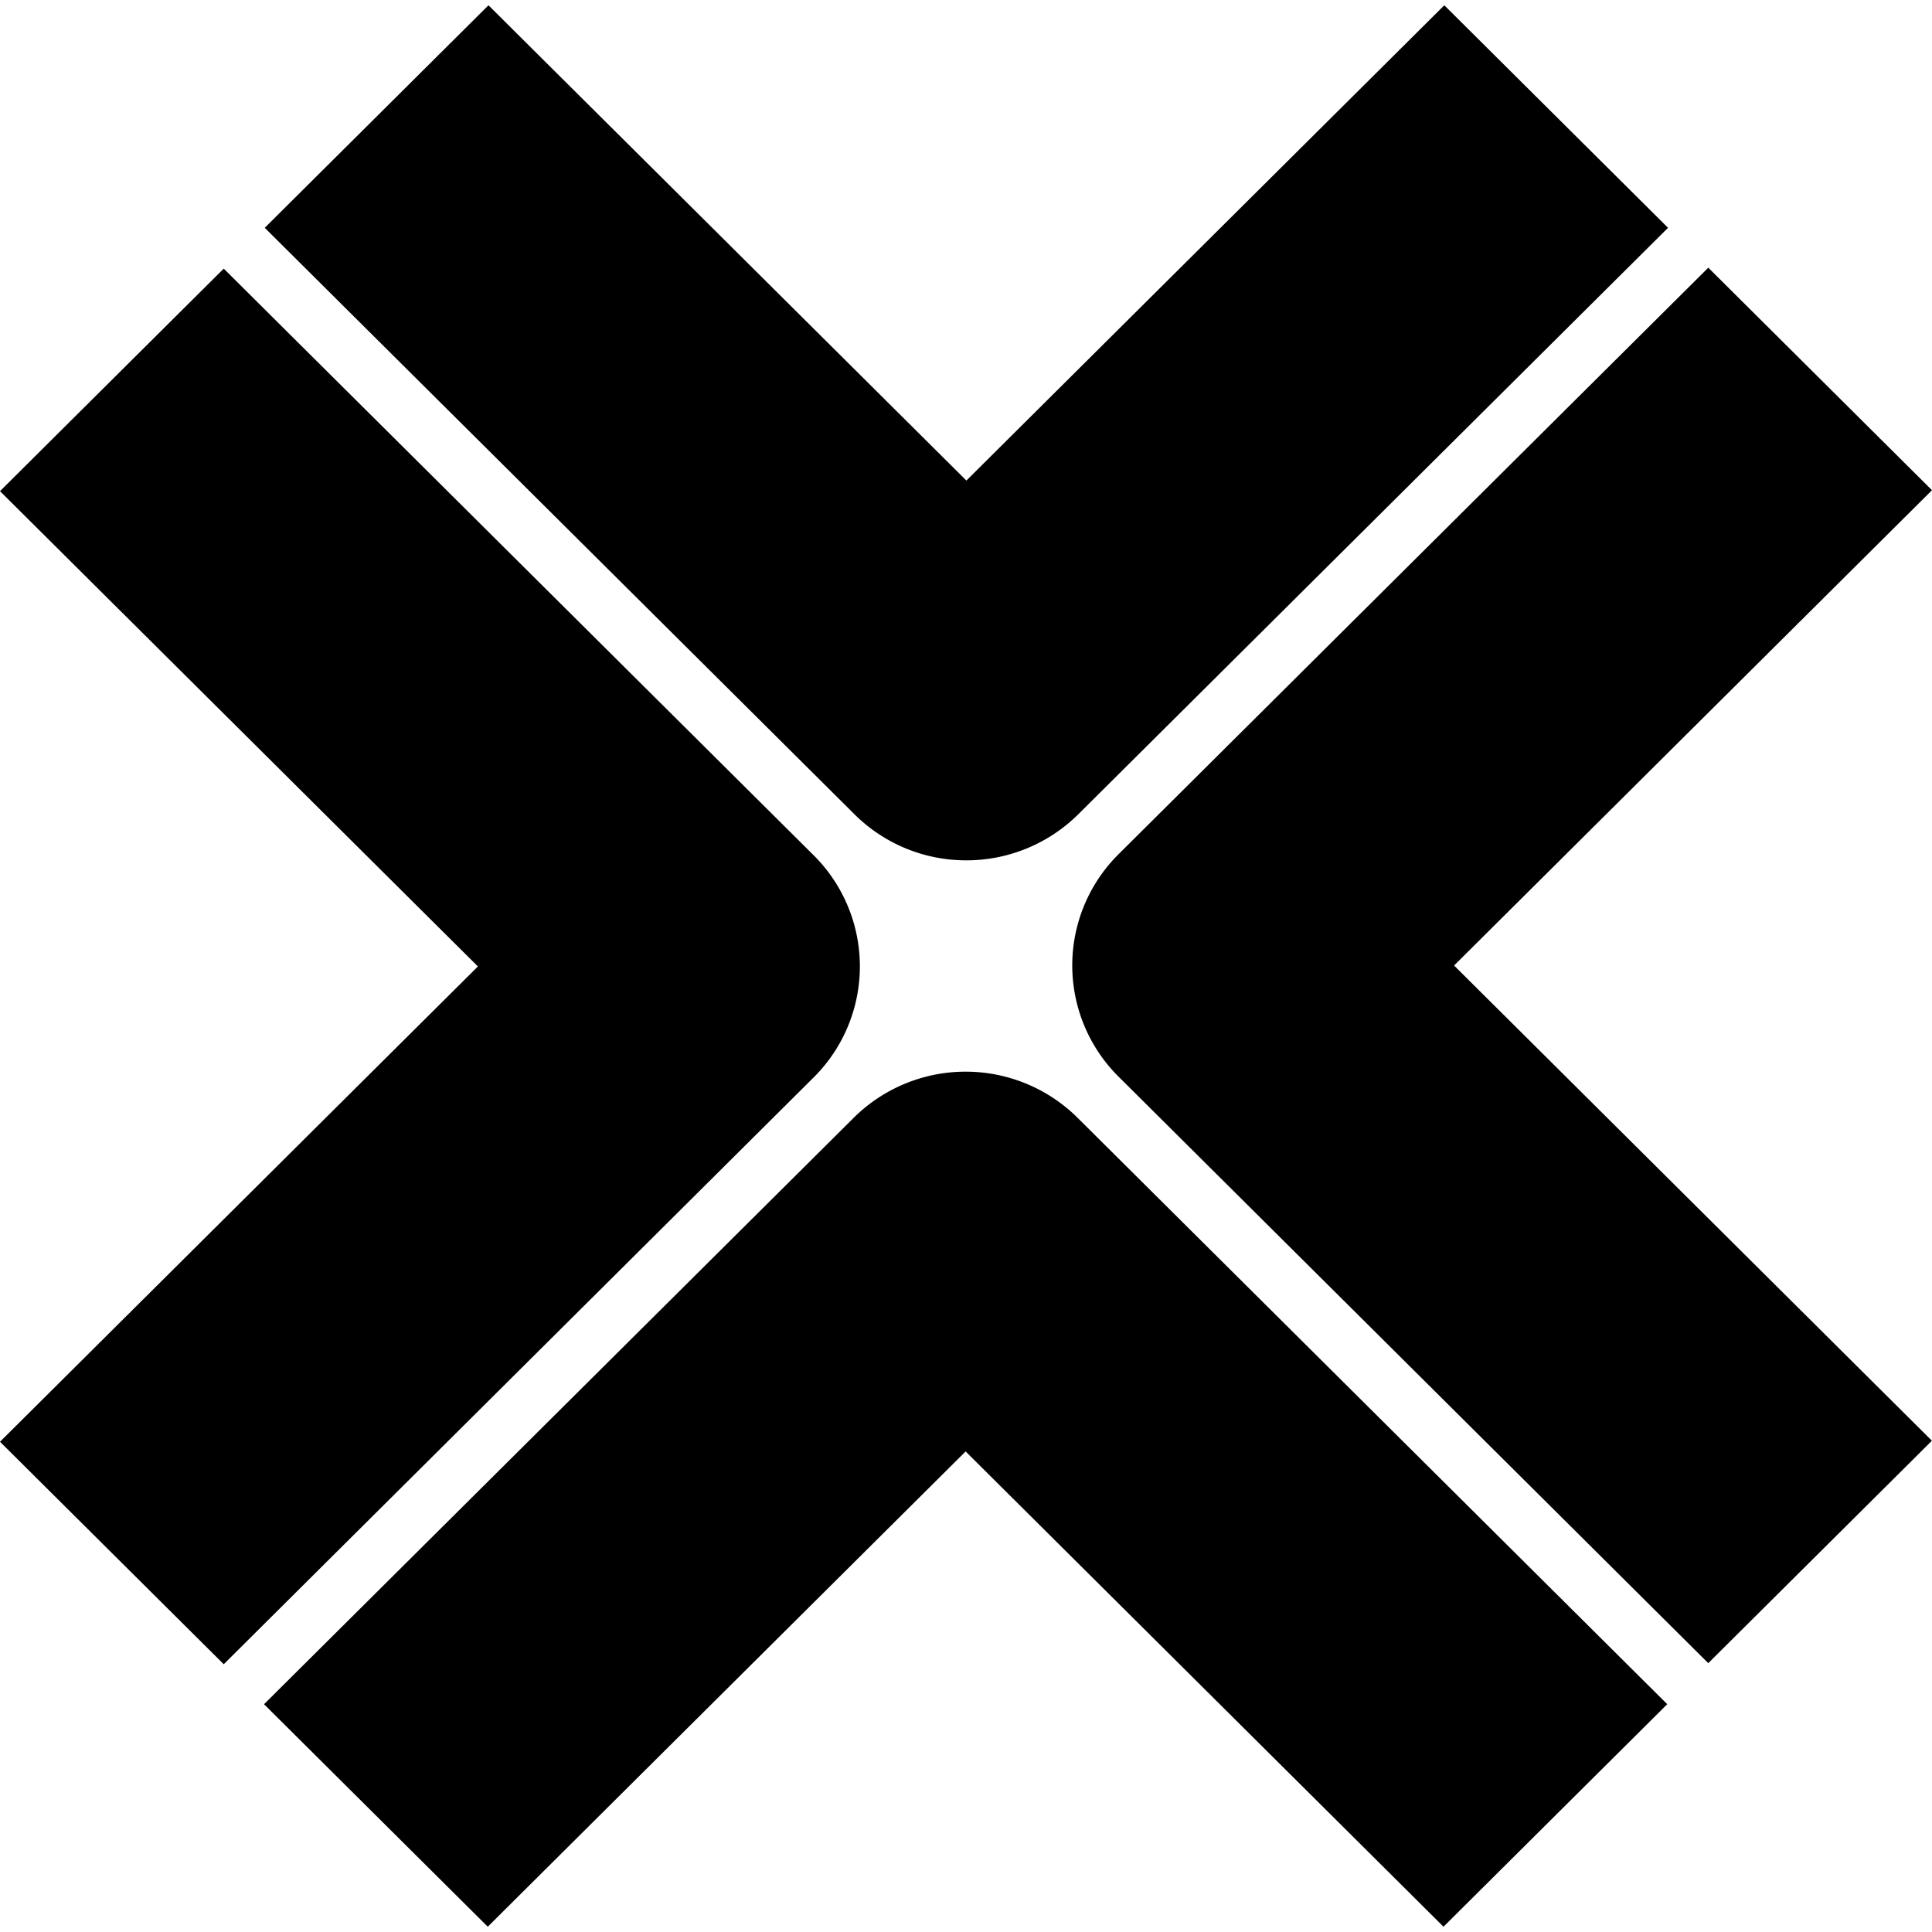 <svg xmlns="http://www.w3.org/2000/svg" width="128" height="128" xmlns:v="https://vecta.io/nano"><path d="M95.689.35l14.823 14.743-39.073 38.855A10.524 10.524 0 0 1 64.02 57a10.482 10.482 0 0 1-7.409-3.052L17.54 15.093 32.363.35l31.663 31.488zm17.49 17.385L128 32.478l-31.663 31.49 31.657 31.484-14.817 14.737L74.11 71.334a10.384 10.384 0 0 1 0-14.743zM56.565 74.052a10.526 10.526 0 0 1 14.823 0l39.071 38.855-14.823 14.743-31.661-31.488-31.659 31.488-14.823-14.741zM14.823 17.797l39.071 38.855a10.374 10.374 0 0 1 0 14.743L14.823 110.26 0 95.52l31.663-31.49L0 32.54z"/></svg>